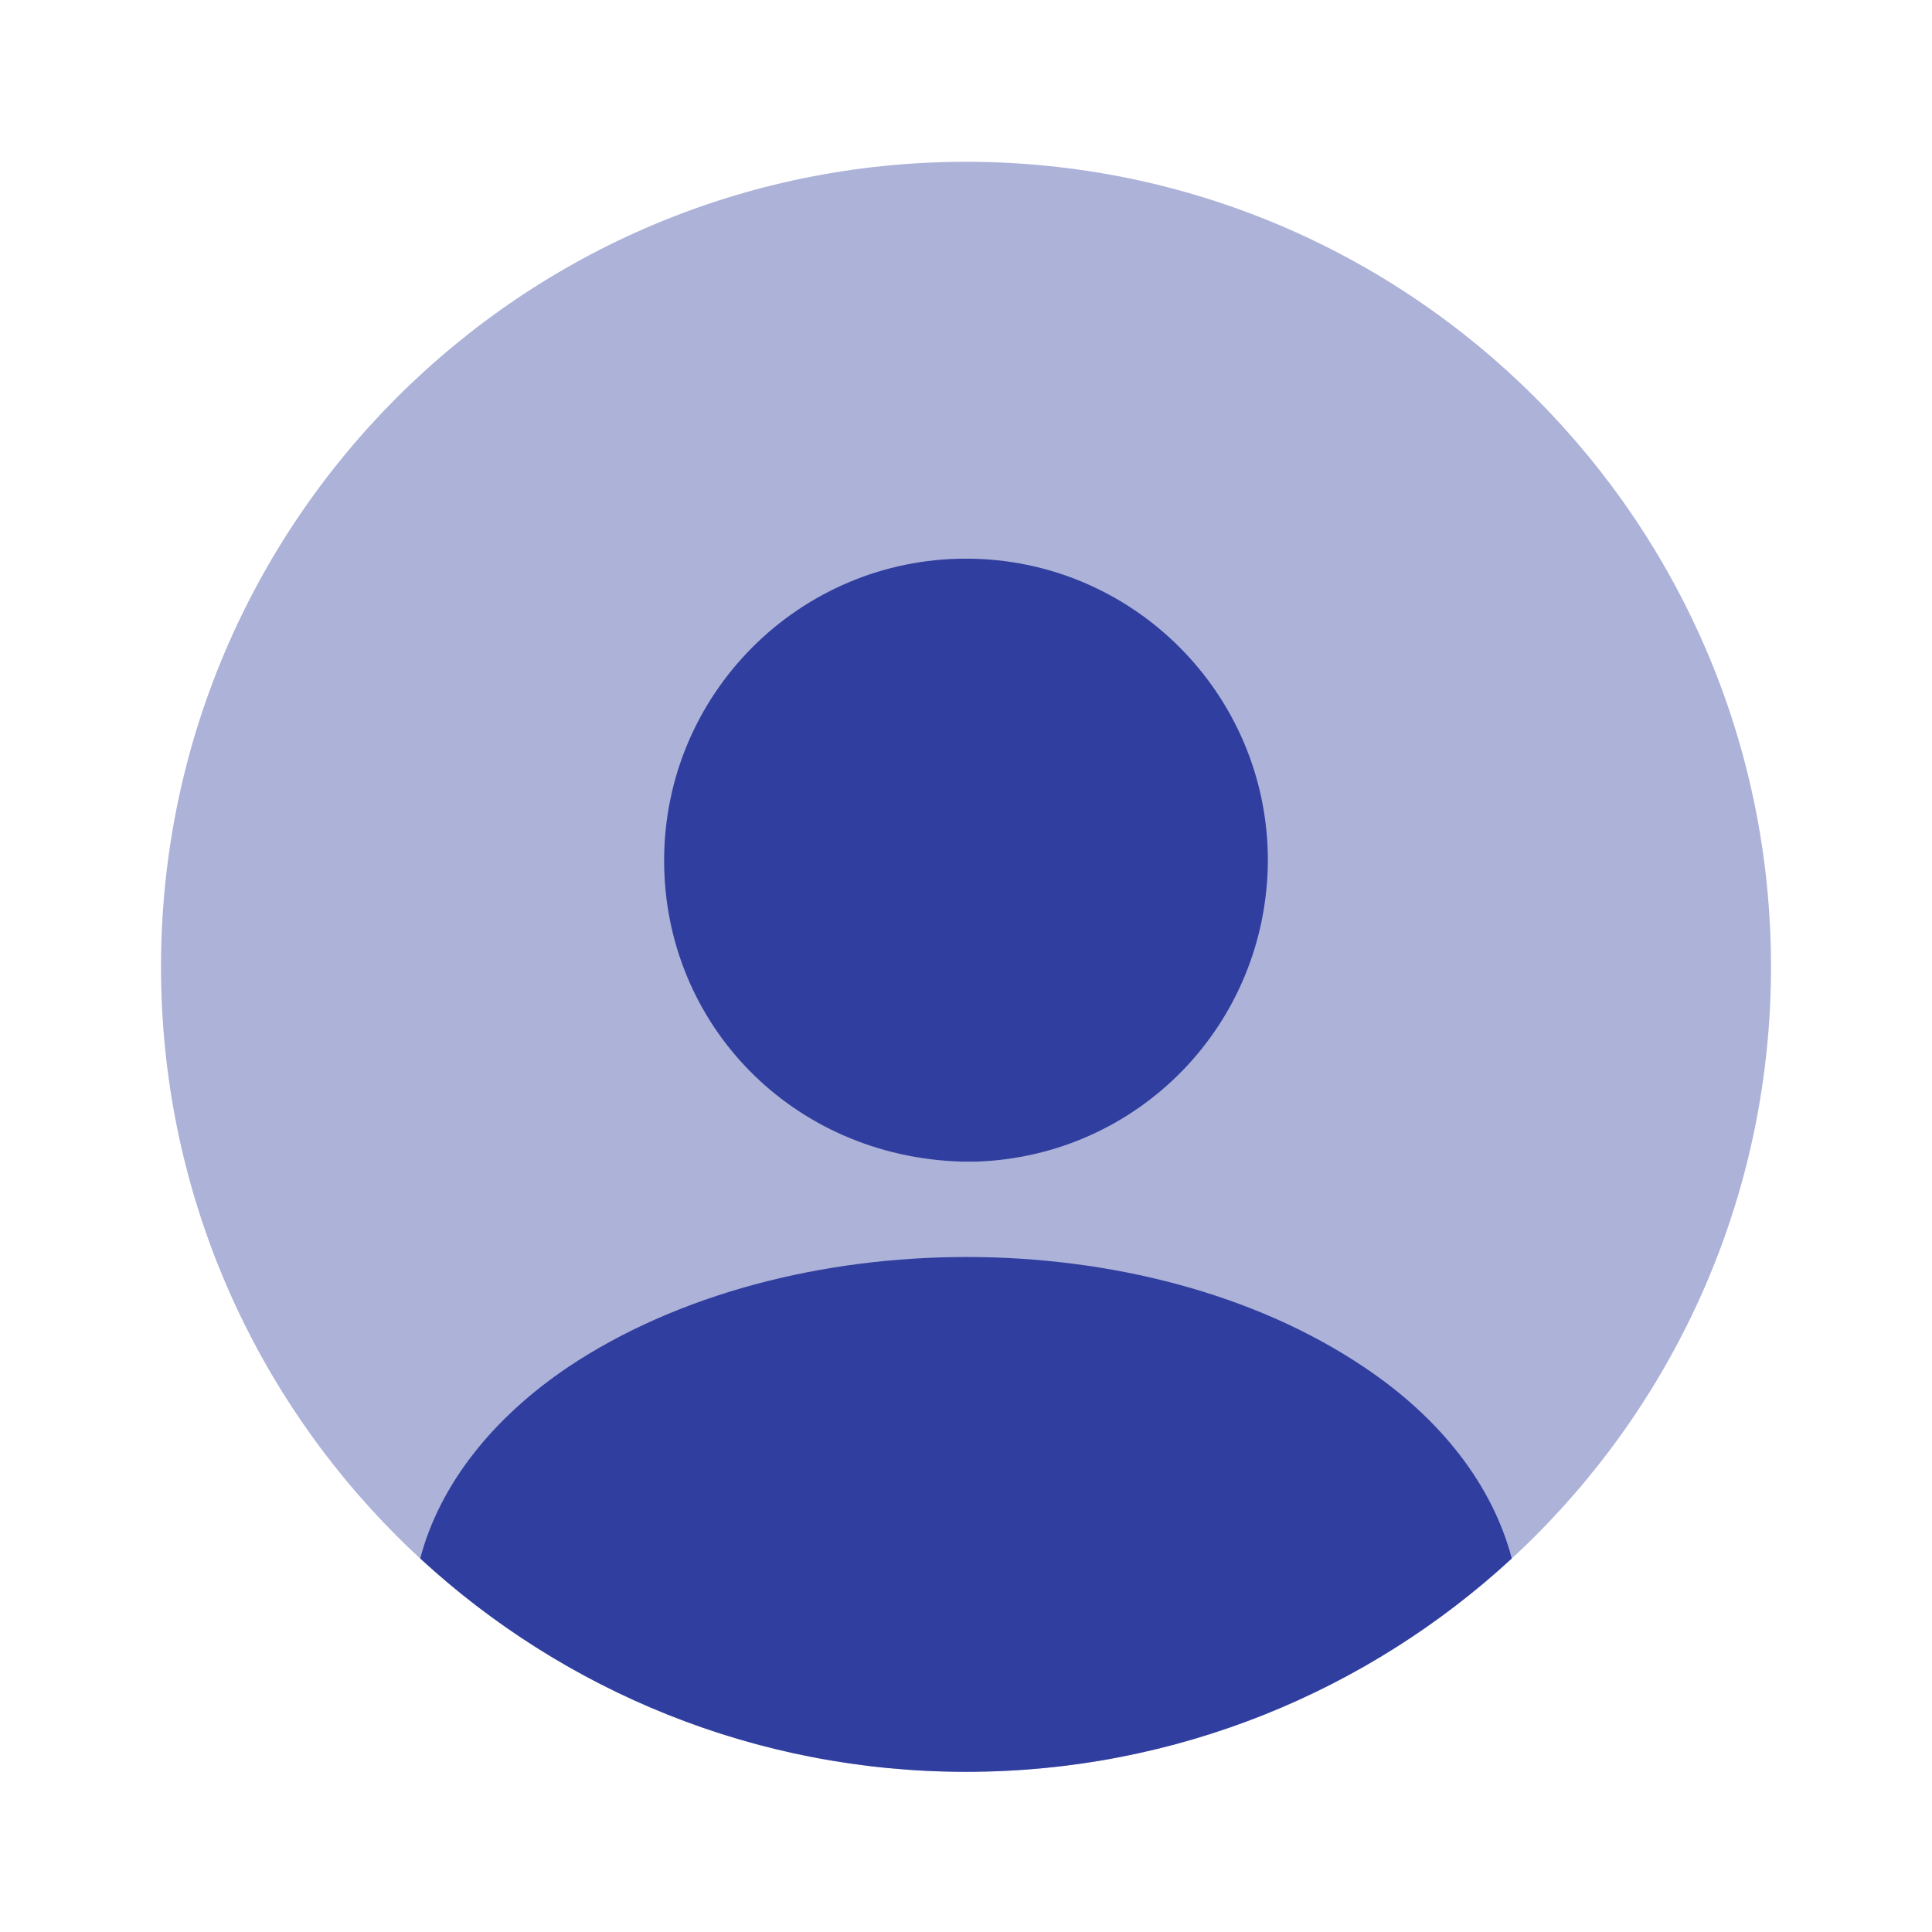 <svg width="56" height="56" viewBox="0 0 56 56" fill="none" xmlns="http://www.w3.org/2000/svg">
<path opacity="0.4" d="M28 51.357C40.886 51.357 51.333 40.91 51.333 28.023C51.333 15.137 40.886 4.69 28 4.69C15.113 4.69 4.667 15.137 4.667 28.023C4.667 40.91 15.113 51.357 28 51.357Z" fill="#303F9F"/>
<path d="M28 16.193C23.17 16.193 19.25 20.113 19.25 24.943C19.25 29.68 22.96 33.53 27.883 33.67C27.953 33.67 28.047 33.67 28.093 33.67C28.14 33.67 28.21 33.67 28.257 33.67C28.28 33.67 28.303 33.67 28.303 33.67C33.017 33.507 36.727 29.68 36.75 24.943C36.75 20.113 32.83 16.193 28 16.193Z" fill="#303F9F"/>
<path d="M43.82 45.173C39.667 49 34.114 51.357 28 51.357C21.887 51.357 16.334 49 12.18 45.173C12.74 43.05 14.257 41.113 16.474 39.62C22.843 35.373 33.203 35.373 39.527 39.62C41.767 41.113 43.26 43.05 43.82 45.173Z" fill="#303F9F"/>
</svg>
